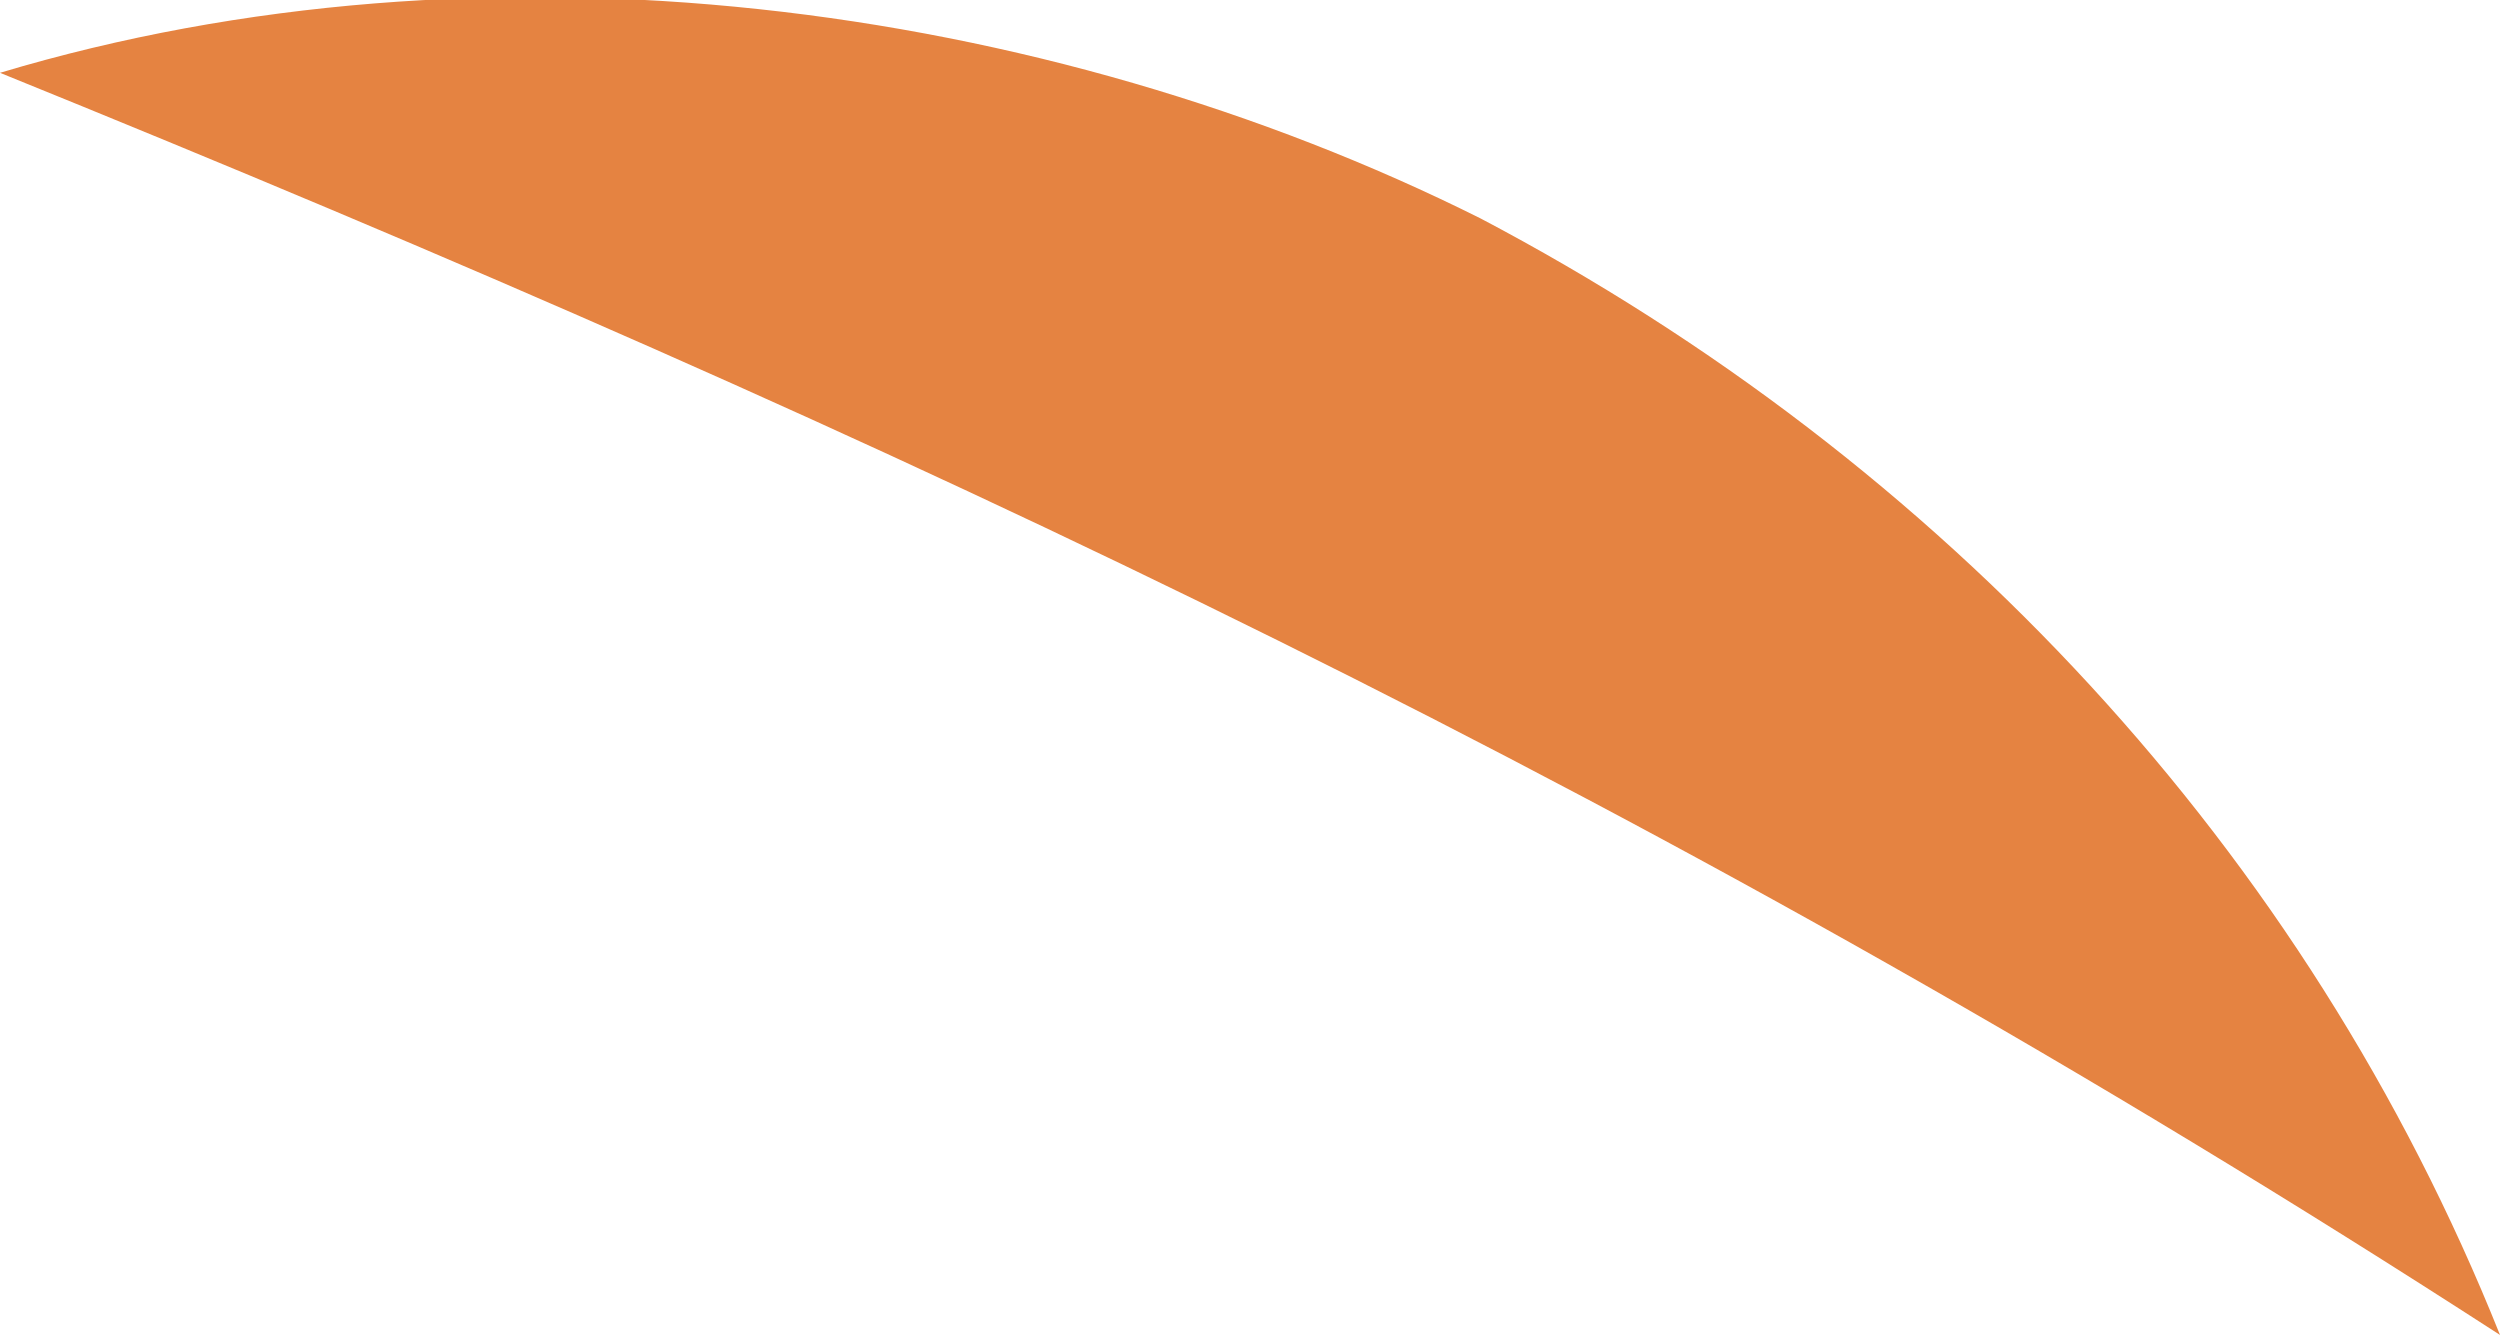 <?xml version="1.0" encoding="utf-8"?>
<!-- Generator: Adobe Illustrator 19.0.0, SVG Export Plug-In . SVG Version: 6.00 Build 0)  -->
<svg version="1.1" id="Layer_1" xmlns="http://www.w3.org/2000/svg" xmlns:xlink="http://www.w3.org/1999/xlink" x="0px" y="0px"
	 viewBox="0 0 10.3 5.5" style="enable-background:new 0 0 10.3 5.5;" xml:space="preserve">
<style type="text/css">
	.st0{fill:#E58341;}
</style>
<path class="st0" d="M10.3,5.5C6.9,3.3,3.7,1.8,0,0.3C2-0.3,4.3,0,6.1,0.9C8,1.9,9.5,3.5,10.3,5.5z"/>
</svg>
